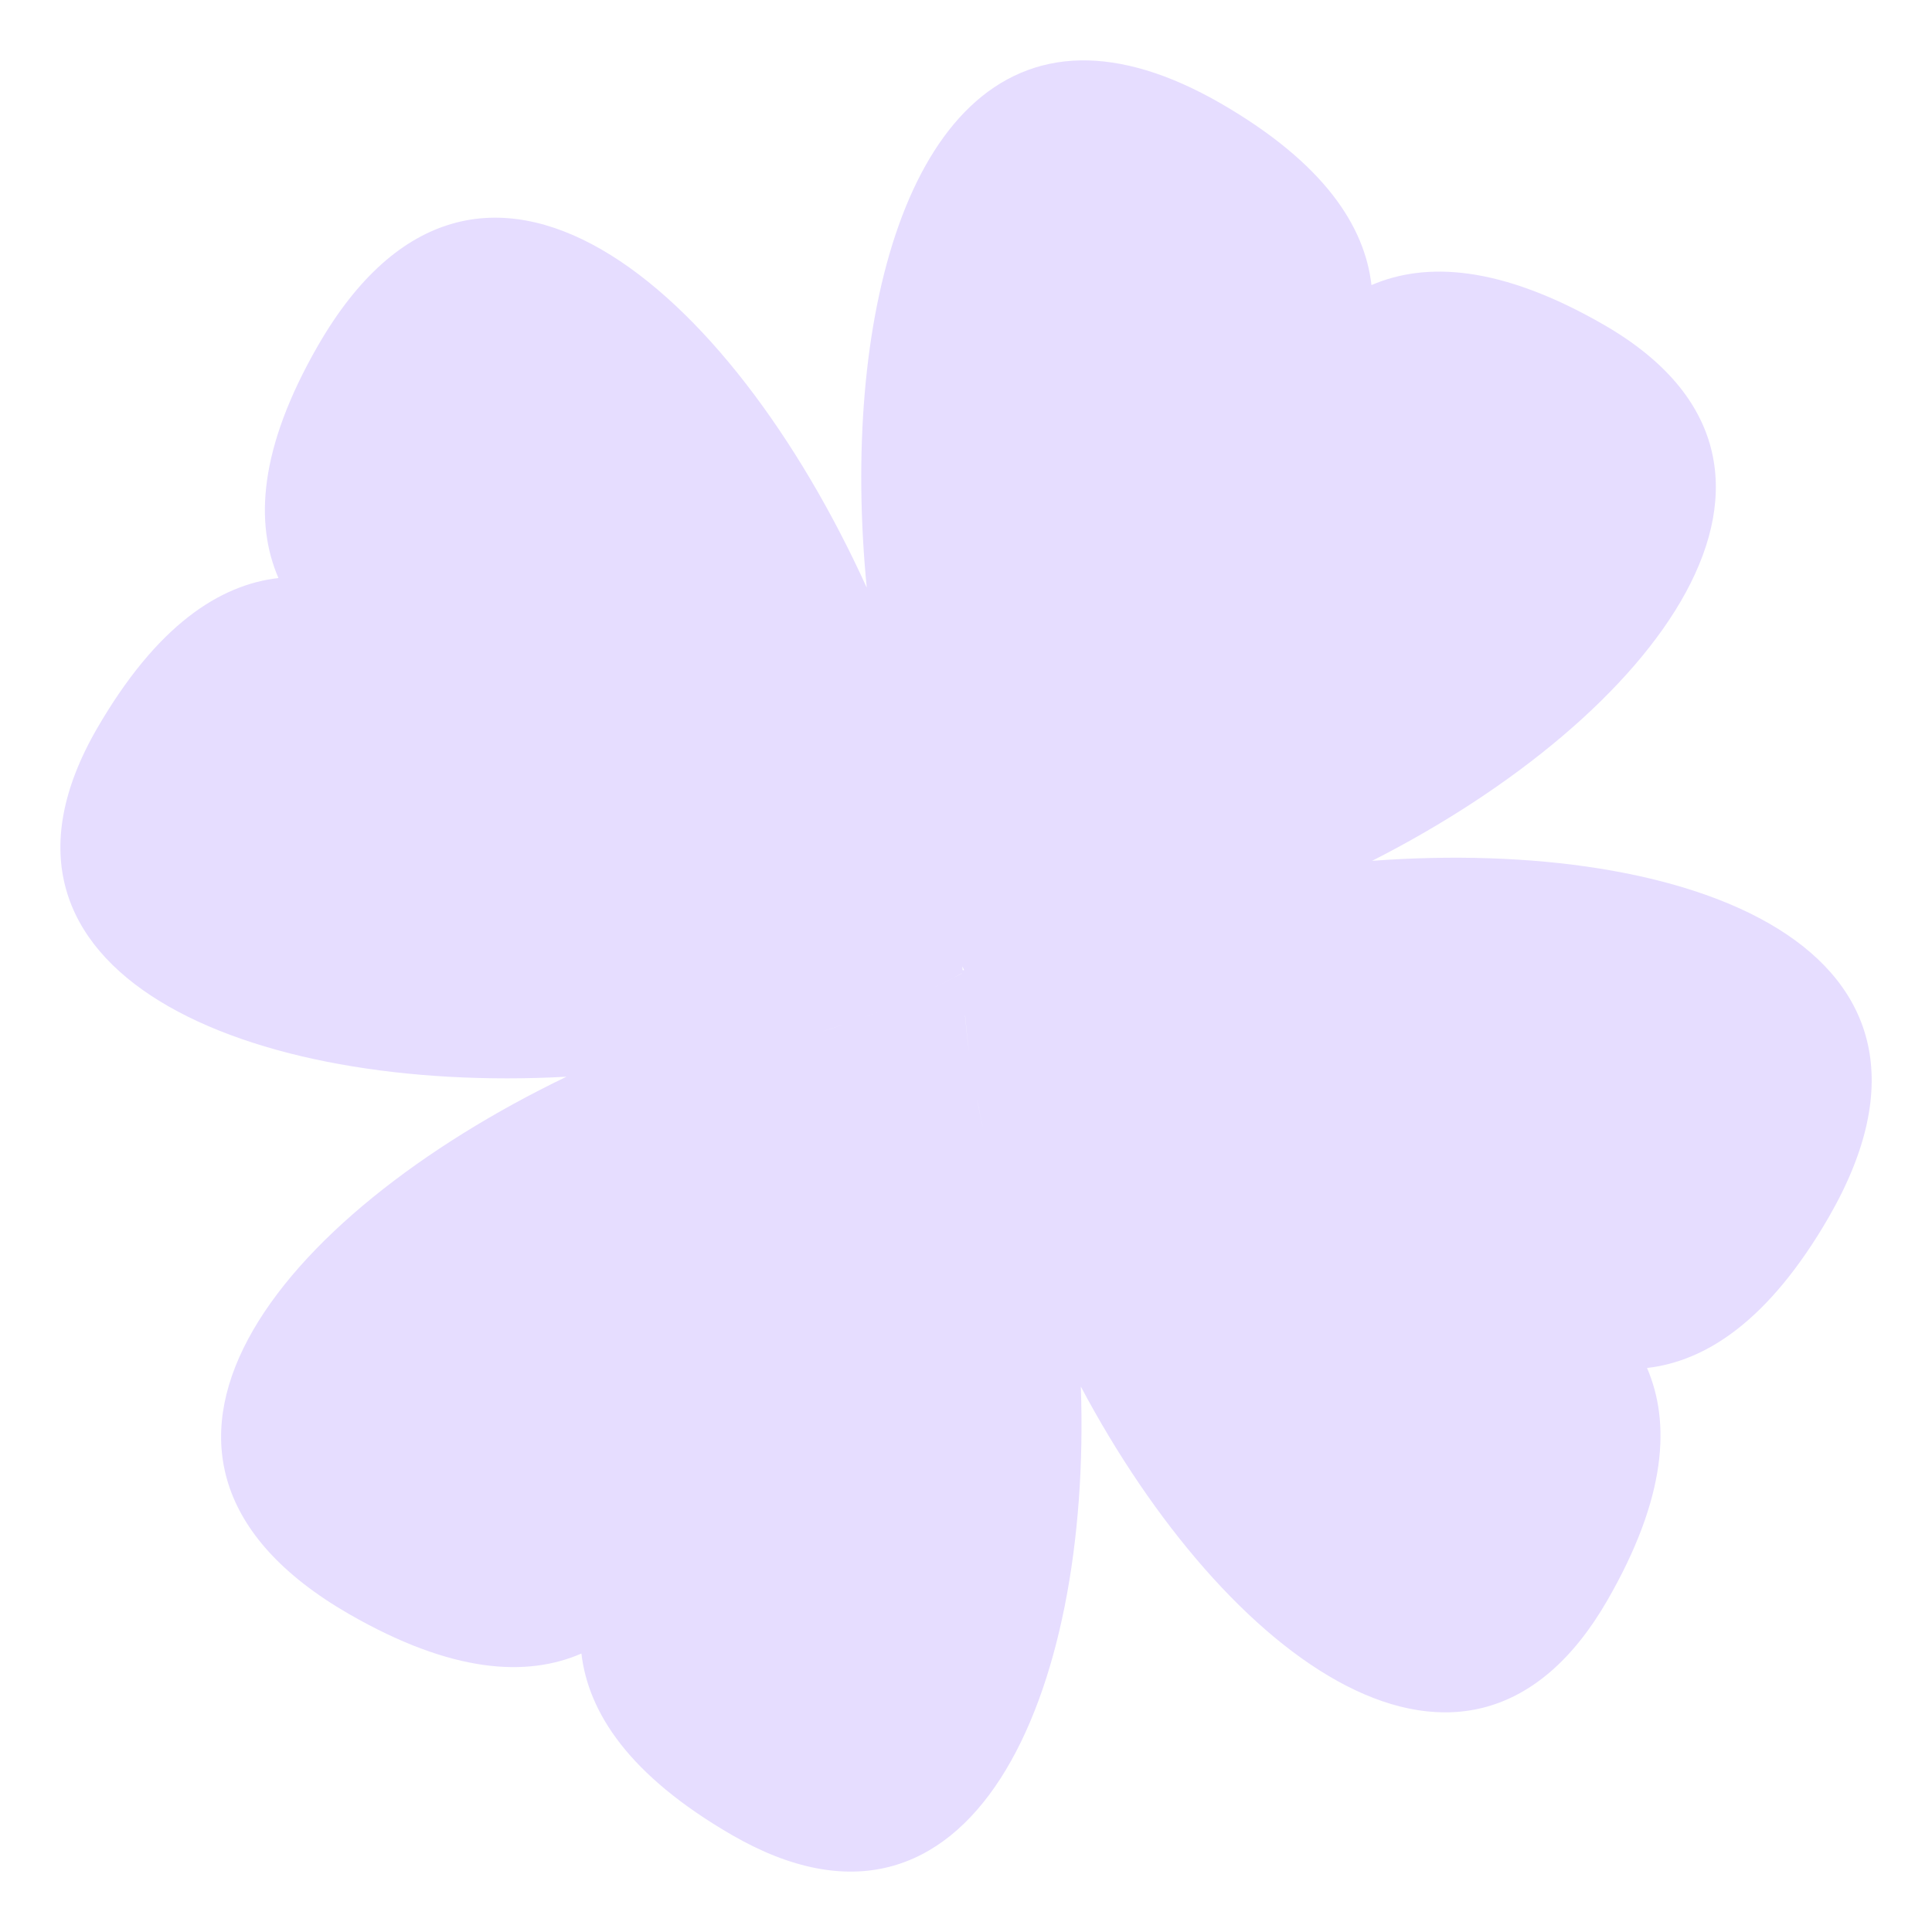 <svg xmlns="http://www.w3.org/2000/svg" width="16" height="16" version="1.1" viewBox="0 0 16 16">
 <path fill="#e6ddff" d="M 8.95,0.5 C 7.51,0.525 6.962,2.66 7.178,4.867 6.047,2.375 3.963,0.558 2.634,2.861 2.14,3.719 2.111,4.337 2.306,4.787 1.819,4.843 1.299,5.177 0.803,6.034 -0.371,8.067 2.068,9.06 4.691,8.917 2.306,10.066 0.65,12.074 2.889,13.366 c 0.858,0.494 1.476,0.523 1.926,0.328 0.057,0.486 0.39,1.007 1.247,1.503 1.988,1.148 2.979,-1.159 2.889,-3.714 1.199,2.258 3.213,3.76 4.36,1.771 0.494,-0.857 0.523,-1.475 0.329,-1.925 0.487,-0.056 1.007,-0.389 1.504,-1.247 C 16.435,7.845 14.001,6.933 11.363,7.129 13.703,5.941 15.315,3.862 13.283,2.69 12.426,2.196 11.807,2.167 11.358,2.361 11.302,1.874 10.968,1.353 10.111,0.857 9.674,0.605 9.287,0.495 8.95,0.5 Z M 7.97,8.003 c 0.004,0.01 0.009,0.021 0.014,0.031 -0.004,1.875e-4 -0.008,5.625e-4 -0.012,7.313e-4 -2.58e-4,-0.01 -0.001,-0.021 -0.002,-0.032 z m 0.003,0.055 h 2.45e-4 c 0.002,0.1 0.008,0.202 0.016,0.304 -0.008,-0.102 -0.014,-0.204 -0.016,-0.304 z m -0.008,0.004 C 7.881,8.107 7.796,8.15 7.709,8.192 7.796,8.15 7.881,8.107 7.964,8.061 Z M 7.655,8.218 c -0.084,0.039 -0.169,0.077 -0.256,0.113 0.087,-0.036 0.172,-0.073 0.256,-0.113 z M 7.318,8.363 c -0.067,0.027 -0.136,0.053 -0.205,0.078 0.069,-0.025 0.137,-0.051 0.205,-0.078 z m 0.675,0.049 c 0.009,0.1 0.019,0.2 0.033,0.301 C 8.011,8.612 8.001,8.512 7.992,8.412 Z m -1.012,0.075 c -0.057,0.019 -0.115,0.038 -0.174,0.056 0.058,-0.018 0.116,-0.037 0.174,-0.056 z m 1.051,0.266 c 0.012,0.084 0.026,0.168 0.041,0.252 -0.015,-0.084 -0.029,-0.168 -0.041,-0.252 z m 0.058,0.346 c 0.017,0.086 0.035,0.173 0.055,0.259 C 8.125,9.272 8.106,9.186 8.09,9.099 Z m 0.091,0.404 c 0.01,0.041 0.021,0.083 0.032,0.124 -0.011,-0.041 -0.022,-0.083 -0.032,-0.124 z"/>
</svg>
